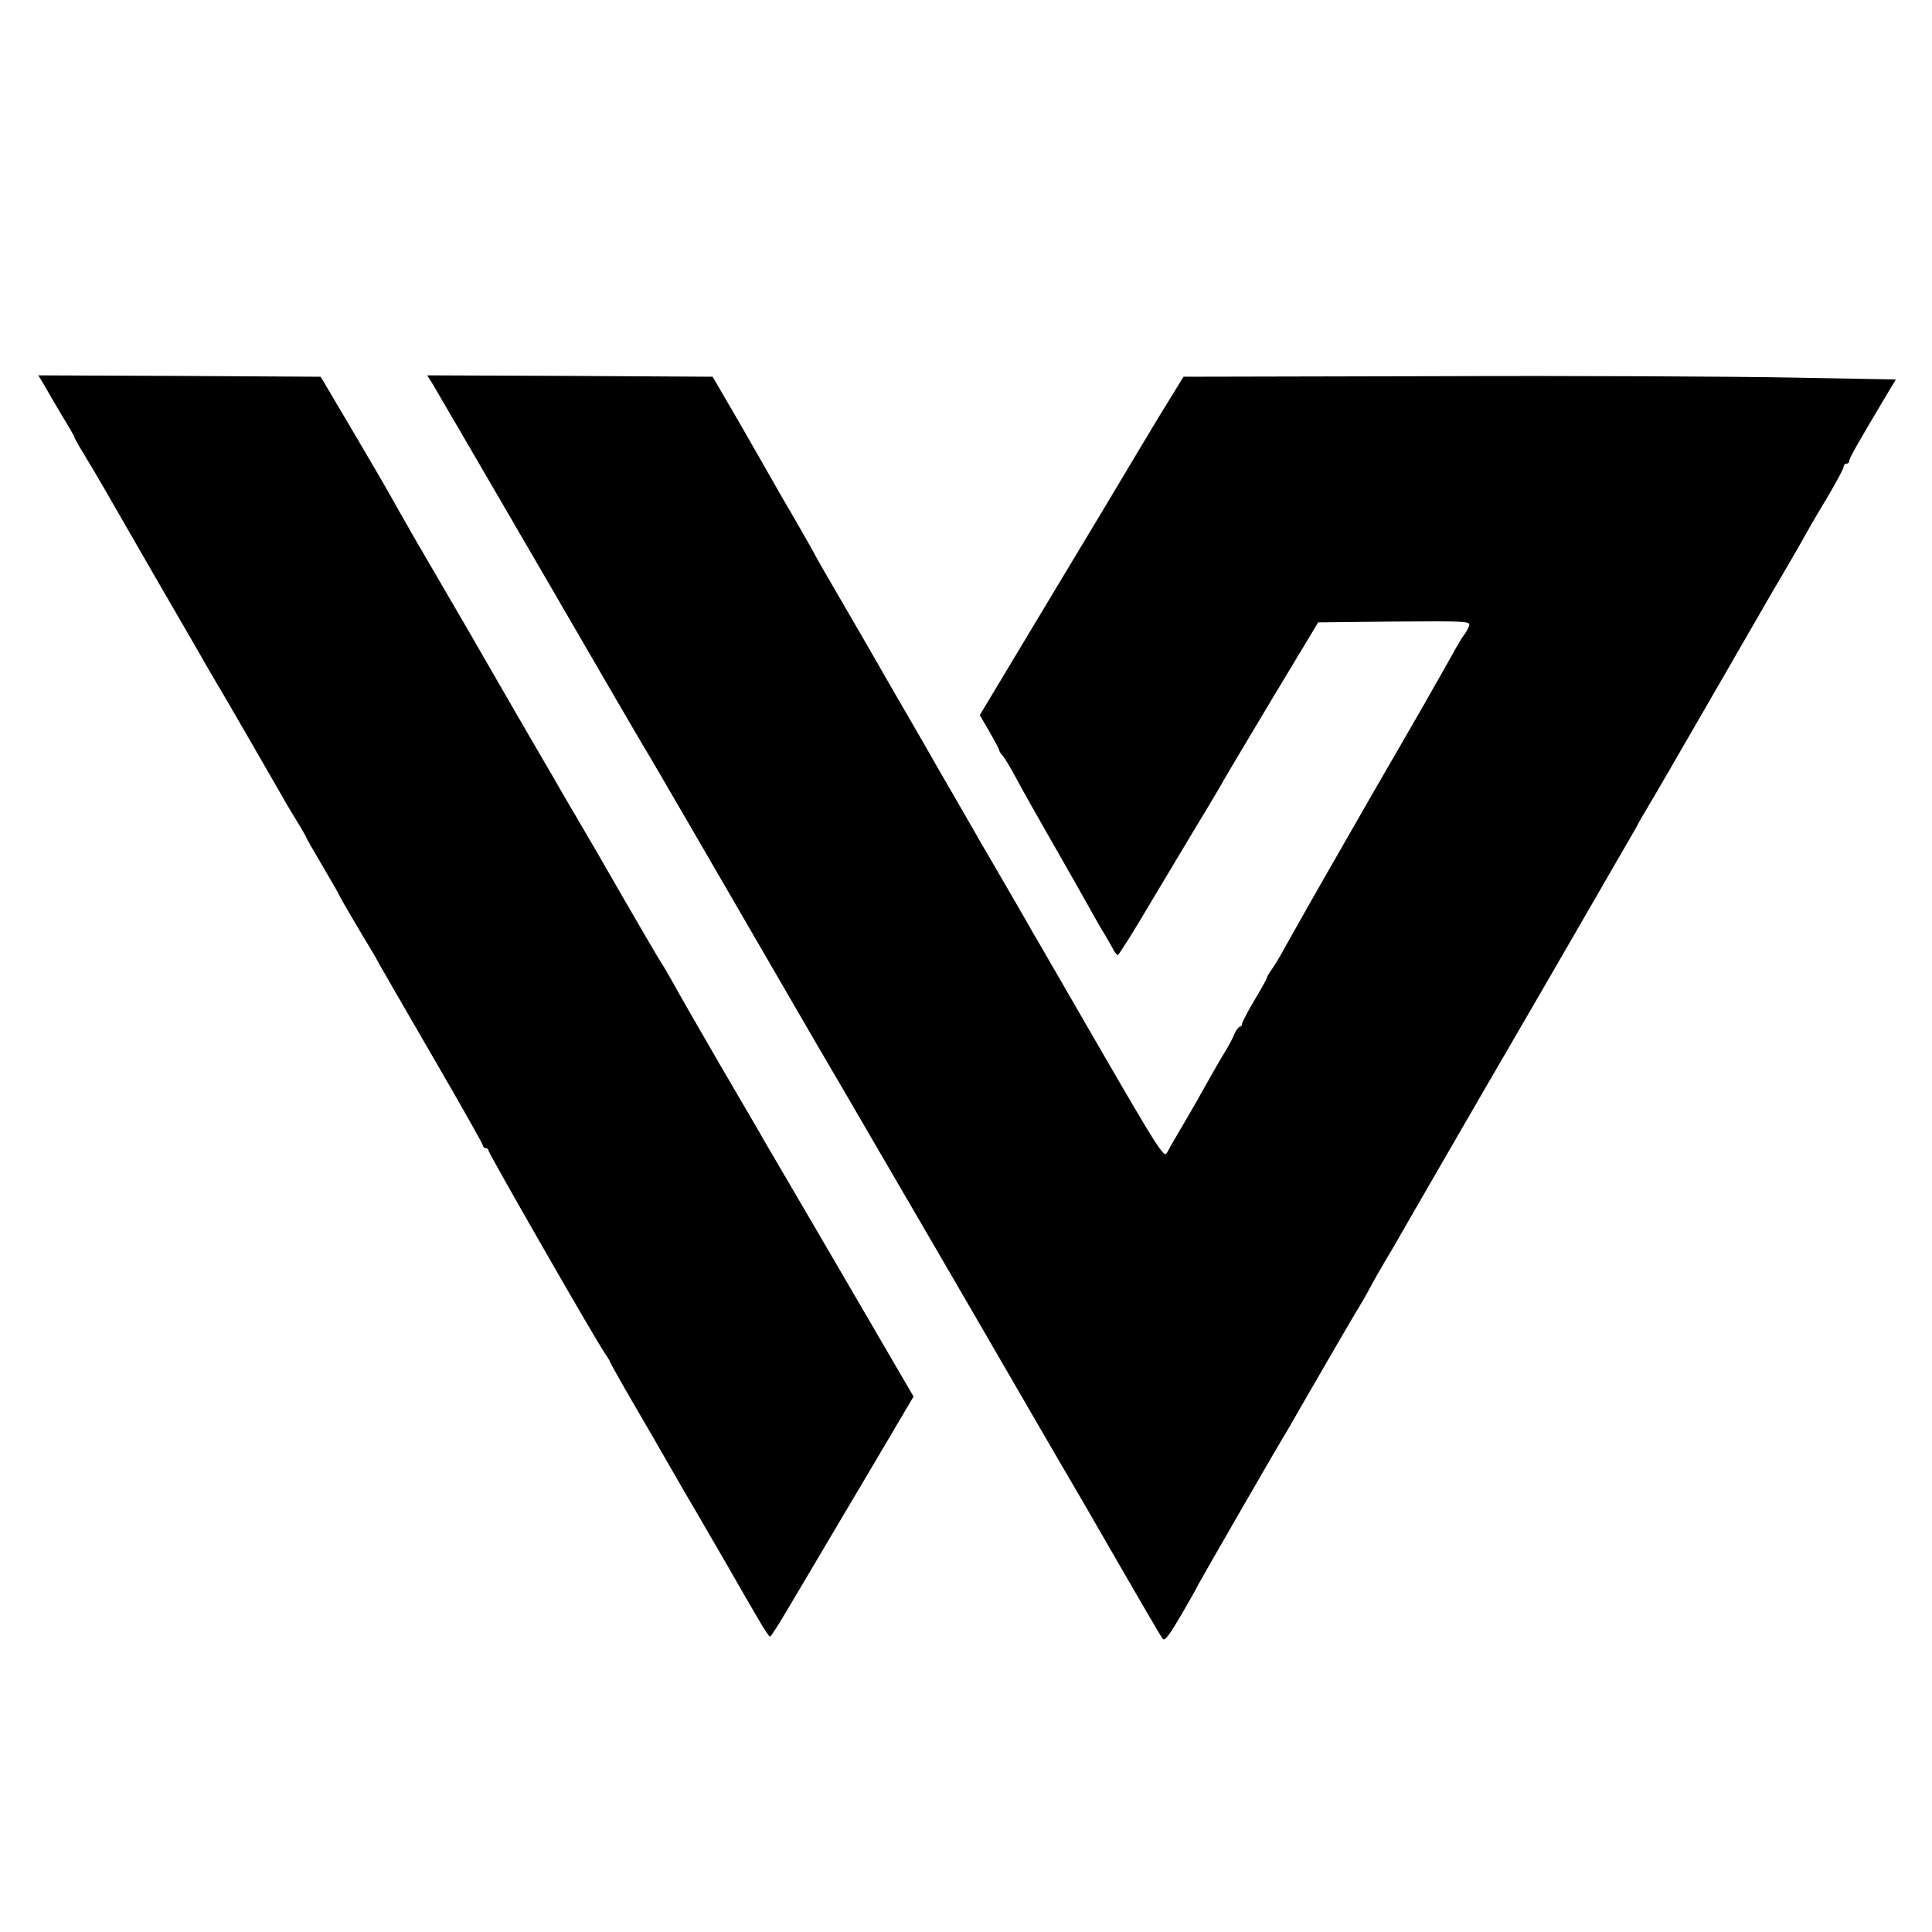 <?xml version="1.0" standalone="no"?>
<!DOCTYPE svg PUBLIC "-//W3C//DTD SVG 20010904//EN"
 "http://www.w3.org/TR/2001/REC-SVG-20010904/DTD/svg10.dtd">
<svg version="1.0" xmlns="http://www.w3.org/2000/svg"
 width="700pt" height="700pt" viewBox="0 0 700 700"
 preserveAspectRatio="xMidYMid meet">
<g transform="translate(0,700) scale(0.1,-0.1)"
fill="#000000" stroke="none">
<path d="M167 5593 c15 -27 44 -76 65 -111 21 -34 38 -64 38 -67 0 -3 17 -33
38 -67 21 -35 50 -83 64 -108 14 -25 100 -173 190 -330 91 -157 173 -298 182
-315 9 -16 25 -43 35 -60 21 -34 190 -327 229 -395 14 -25 42 -74 64 -109 21
-34 38 -64 38 -66 0 -2 27 -49 60 -105 33 -56 60 -103 60 -105 0 -3 63 -111
120 -205 5 -8 18 -31 28 -50 11 -19 99 -172 196 -339 97 -167 176 -307 176
-312 0 -5 5 -9 10 -9 6 0 10 -4 10 -9 0 -9 390 -690 421 -733 10 -15 19 -29
19 -32 0 -2 38 -70 85 -151 47 -80 96 -165 109 -188 13 -23 47 -82 76 -132 29
-49 60 -103 70 -120 9 -16 50 -86 90 -155 39 -69 88 -153 108 -187 20 -35 39
-63 42 -63 3 0 34 48 69 108 292 493 416 702 432 730 l19 32 -261 448 c-144
246 -269 461 -279 477 -9 17 -81 140 -160 275 -78 135 -156 270 -172 300 -17
30 -34 60 -38 65 -6 8 -88 148 -210 360 -9 17 -50 86 -90 155 -40 68 -81 138
-90 155 -10 16 -57 98 -105 180 -48 83 -139 240 -202 350 -64 110 -153 263
-198 340 -44 77 -84 147 -88 155 -4 8 -63 110 -131 225 l-124 210 -511 3 -512
2 28 -47z"/>
<path d="M1568 5608 c11 -18 187 -321 392 -673 204 -352 386 -665 405 -695 28
-48 127 -217 595 -1025 48 -82 143 -244 210 -360 166 -284 587 -1009 609
-1048 10 -18 41 -70 68 -117 28 -47 119 -204 203 -350 84 -146 157 -271 163
-278 7 -9 25 15 68 89 33 56 59 103 59 105 0 2 302 527 320 554 5 8 26 44 46
80 50 87 210 363 235 403 10 18 22 39 26 47 4 8 27 49 51 90 25 41 56 95 70
120 28 49 321 556 382 660 83 142 444 767 460 795 8 17 23 41 31 55 13 21 126
215 230 396 103 178 232 402 239 414 12 19 102 174 127 220 11 19 43 74 72
122 28 48 51 91 51 97 0 6 5 11 10 11 6 0 10 4 10 10 0 9 32 66 136 240 l33
55 -377 7 c-207 4 -788 7 -1291 5 l-913 -2 -86 -140 c-47 -77 -99 -165 -117
-195 -18 -30 -145 -243 -284 -473 l-251 -418 35 -60 c19 -33 35 -63 35 -66 0
-4 6 -14 14 -22 7 -9 29 -45 48 -81 19 -36 80 -144 135 -240 55 -96 110 -193
122 -215 12 -22 35 -62 51 -90 17 -27 35 -60 42 -72 6 -13 14 -23 18 -23 4 0
60 89 124 198 65 108 151 253 192 320 41 68 74 125 74 126 0 1 76 128 168 282
l168 279 277 3 c261 2 276 1 270 -15 -3 -10 -12 -25 -18 -33 -7 -8 -26 -40
-42 -70 -17 -30 -47 -84 -68 -120 -20 -36 -46 -81 -57 -100 -11 -19 -81 -141
-156 -270 -74 -129 -142 -248 -152 -265 -9 -16 -45 -79 -80 -140 -34 -60 -76
-135 -93 -165 -16 -30 -38 -67 -49 -82 -10 -14 -18 -28 -18 -31 0 -3 -20 -40
-45 -81 -25 -42 -45 -81 -45 -86 0 -6 -4 -10 -8 -10 -4 0 -13 -12 -20 -27 -6
-16 -20 -41 -30 -58 -20 -32 -53 -90 -109 -190 -19 -33 -47 -82 -64 -110 -16
-27 -35 -60 -41 -72 -10 -20 -33 16 -241 375 -126 218 -237 411 -247 427 -9
17 -51 89 -92 160 -42 72 -85 146 -96 165 -11 19 -52 91 -92 160 -40 69 -83
143 -95 165 -13 22 -46 81 -75 130 -29 50 -64 110 -78 135 -14 25 -57 99 -95
165 -116 199 -167 288 -167 290 0 1 -29 52 -64 113 -36 61 -76 131 -89 154
-13 24 -67 117 -119 208 l-96 165 -517 3 -517 2 20 -32z"/>
</g>
</svg>
